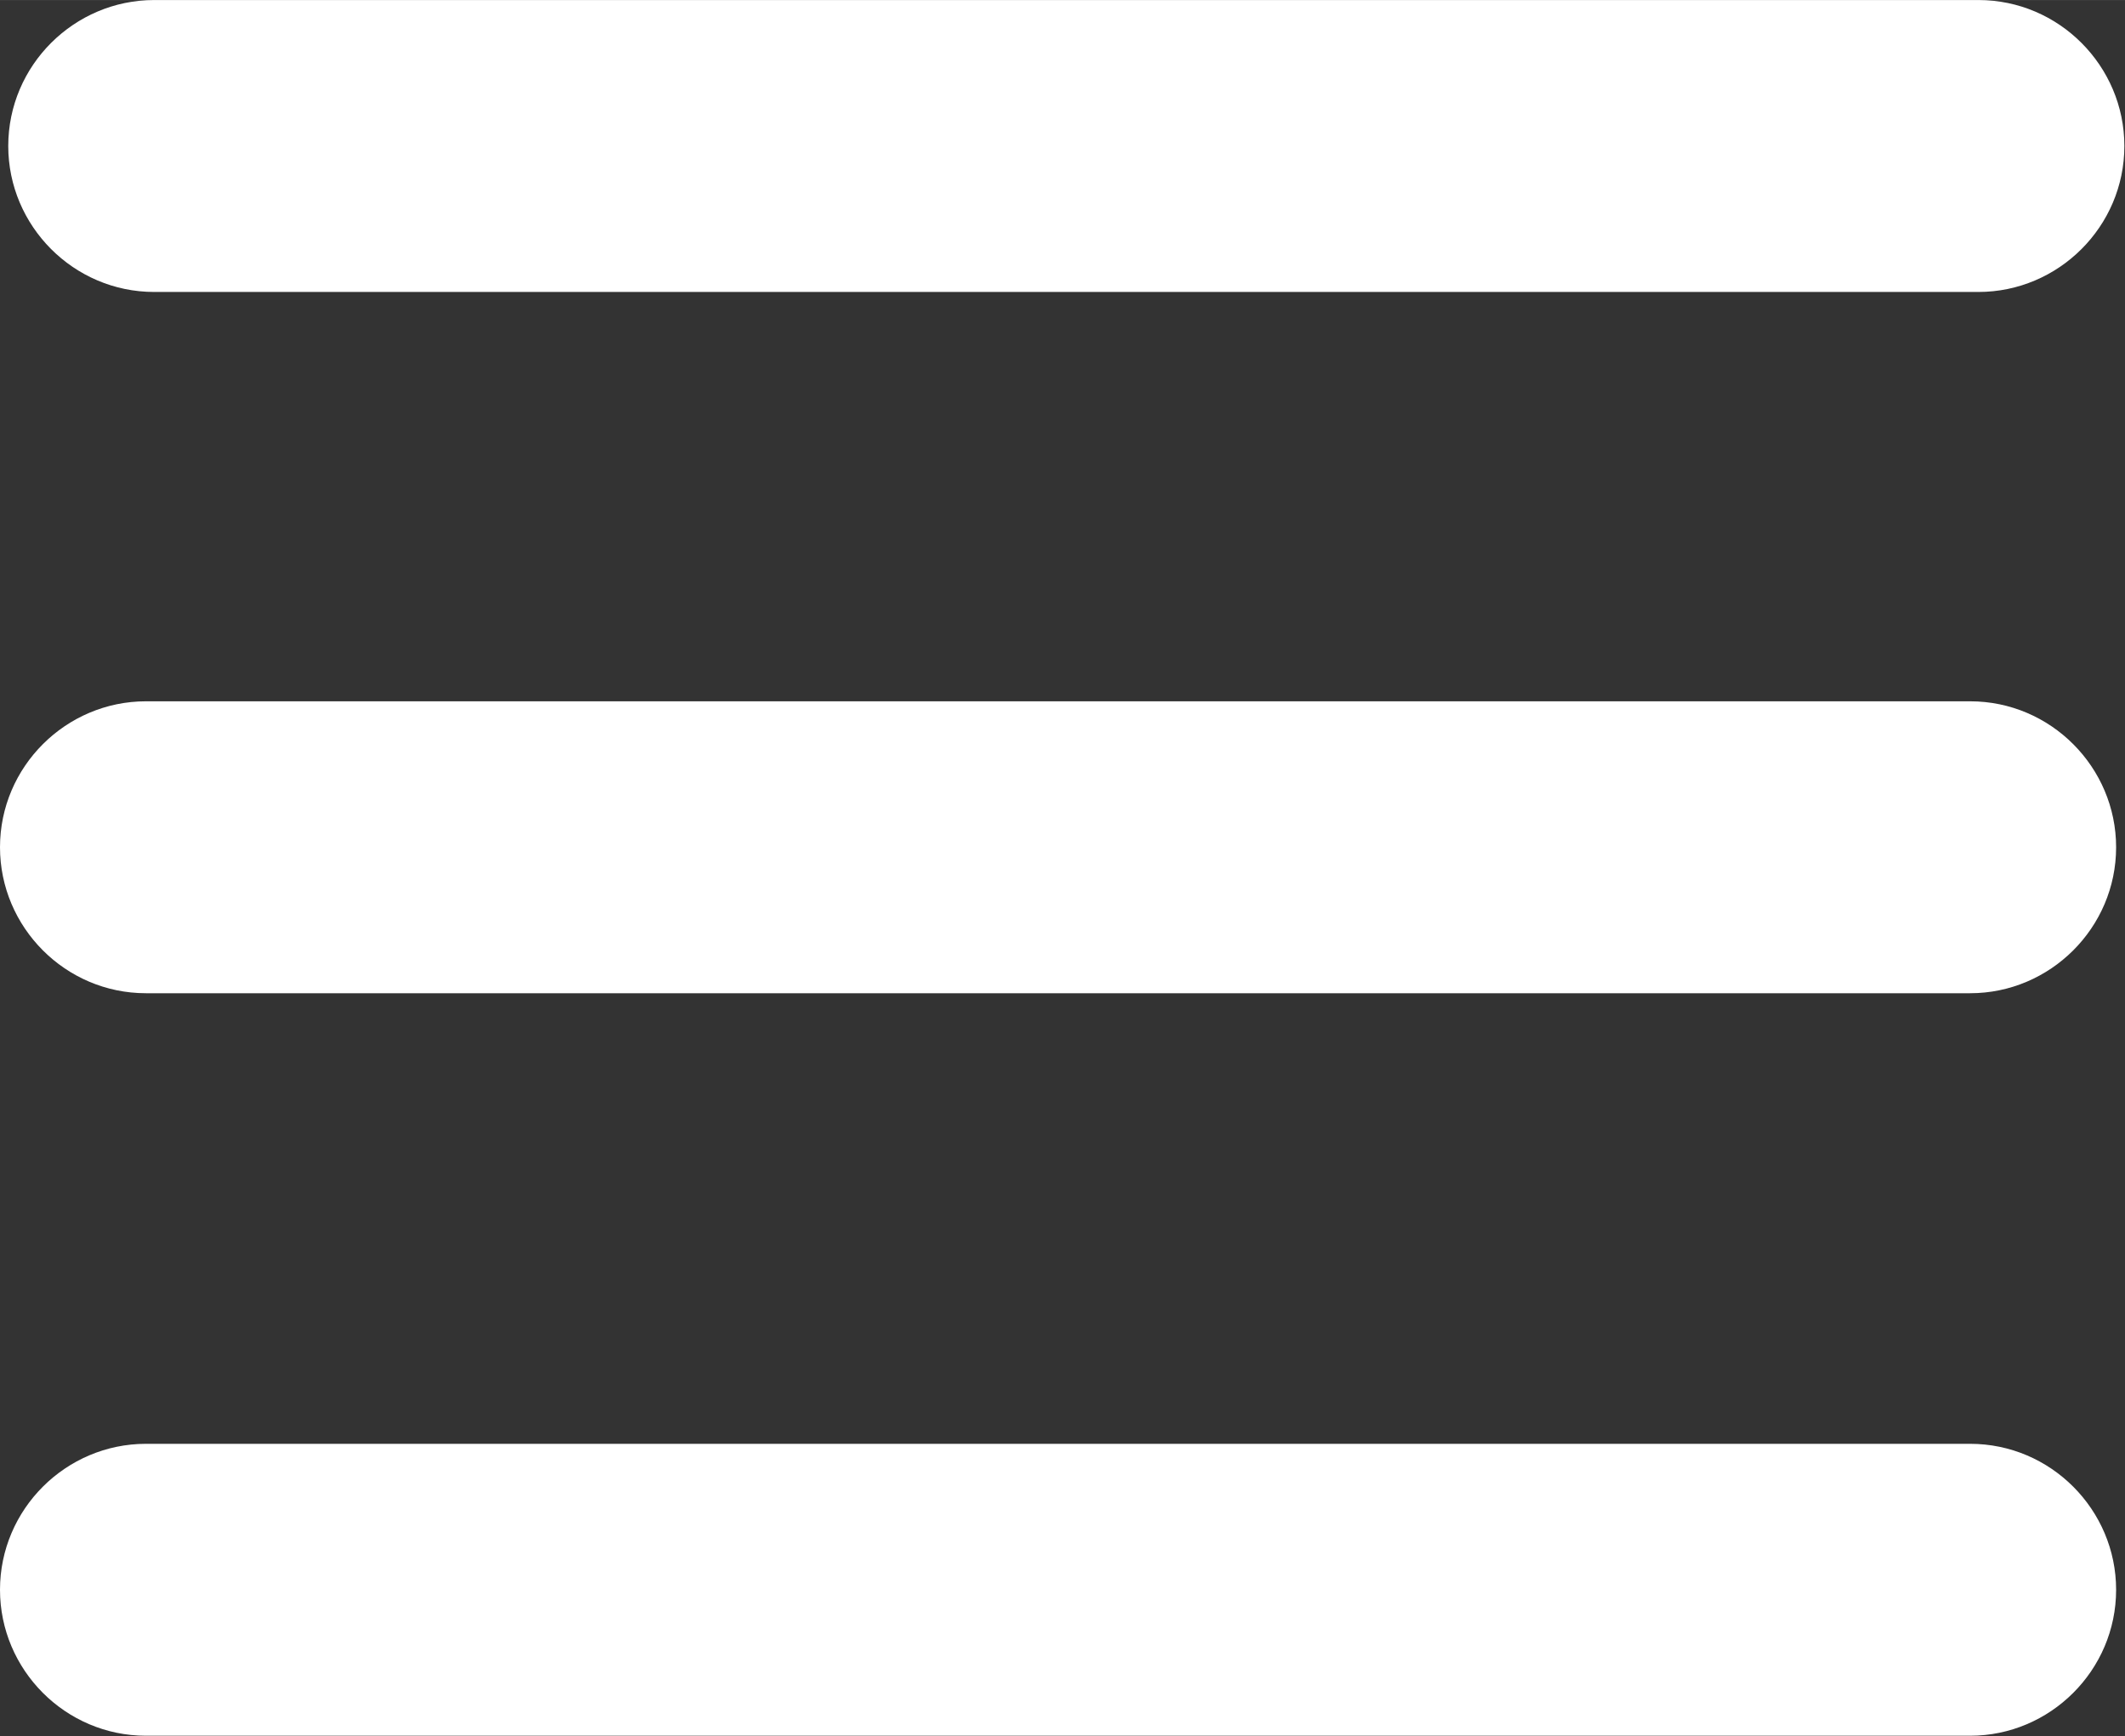 <?xml version="1.0" encoding="UTF-8"?>
<!DOCTYPE svg PUBLIC "-//W3C//DTD SVG 1.1//EN" "http://www.w3.org/Graphics/SVG/1.1/DTD/svg11.dtd">
<!-- Creator: CorelDRAW X6 -->
<svg xmlns="http://www.w3.org/2000/svg" xml:space="preserve" width="87.156mm" height="71.206mm" version="1.1" style="shape-rendering:geometricPrecision; text-rendering:geometricPrecision; image-rendering:optimizeQuality; fill-rule:evenodd; clip-rule:evenodd"
viewBox="0 0 3349 2736"
 xmlns:xlink="http://www.w3.org/1999/xlink">
 <rect x="0" y="0" width="3349" height="2736" fill="#333333" stroke="none"/>
 <defs>
  <style type="text/css">
   <![CDATA[
    .fil0 {fill:white}
   ]]>
  </style>
 </defs>
 <g id="Layer_x0020_1">
  <path class="fil0" d="M243 0l2875 0c127,0 230,104 230,230l0 0c0,127 -104,230 -230,230l-2875 0c-127,0 -230,-104 -230,-230l0 0c0,-127 104,-230 230,-230z"/>
  <path class="fil0" d="M230 2275l2875 0c127,0 230,104 230,230l0 0c0,127 -104,230 -230,230l-2875 0c-127,0 -230,-104 -230,-230l0 0c0,-127 104,-230 230,-230z"/>
  <path class="fil0" d="M230 1105l2875 0c127,0 230,104 230,230l0 0c0,127 -104,230 -230,230l-2875 0c-127,0 -230,-104 -230,-230l0 0c0,-127 104,-230 230,-230z"/>
 </g>
</svg>
